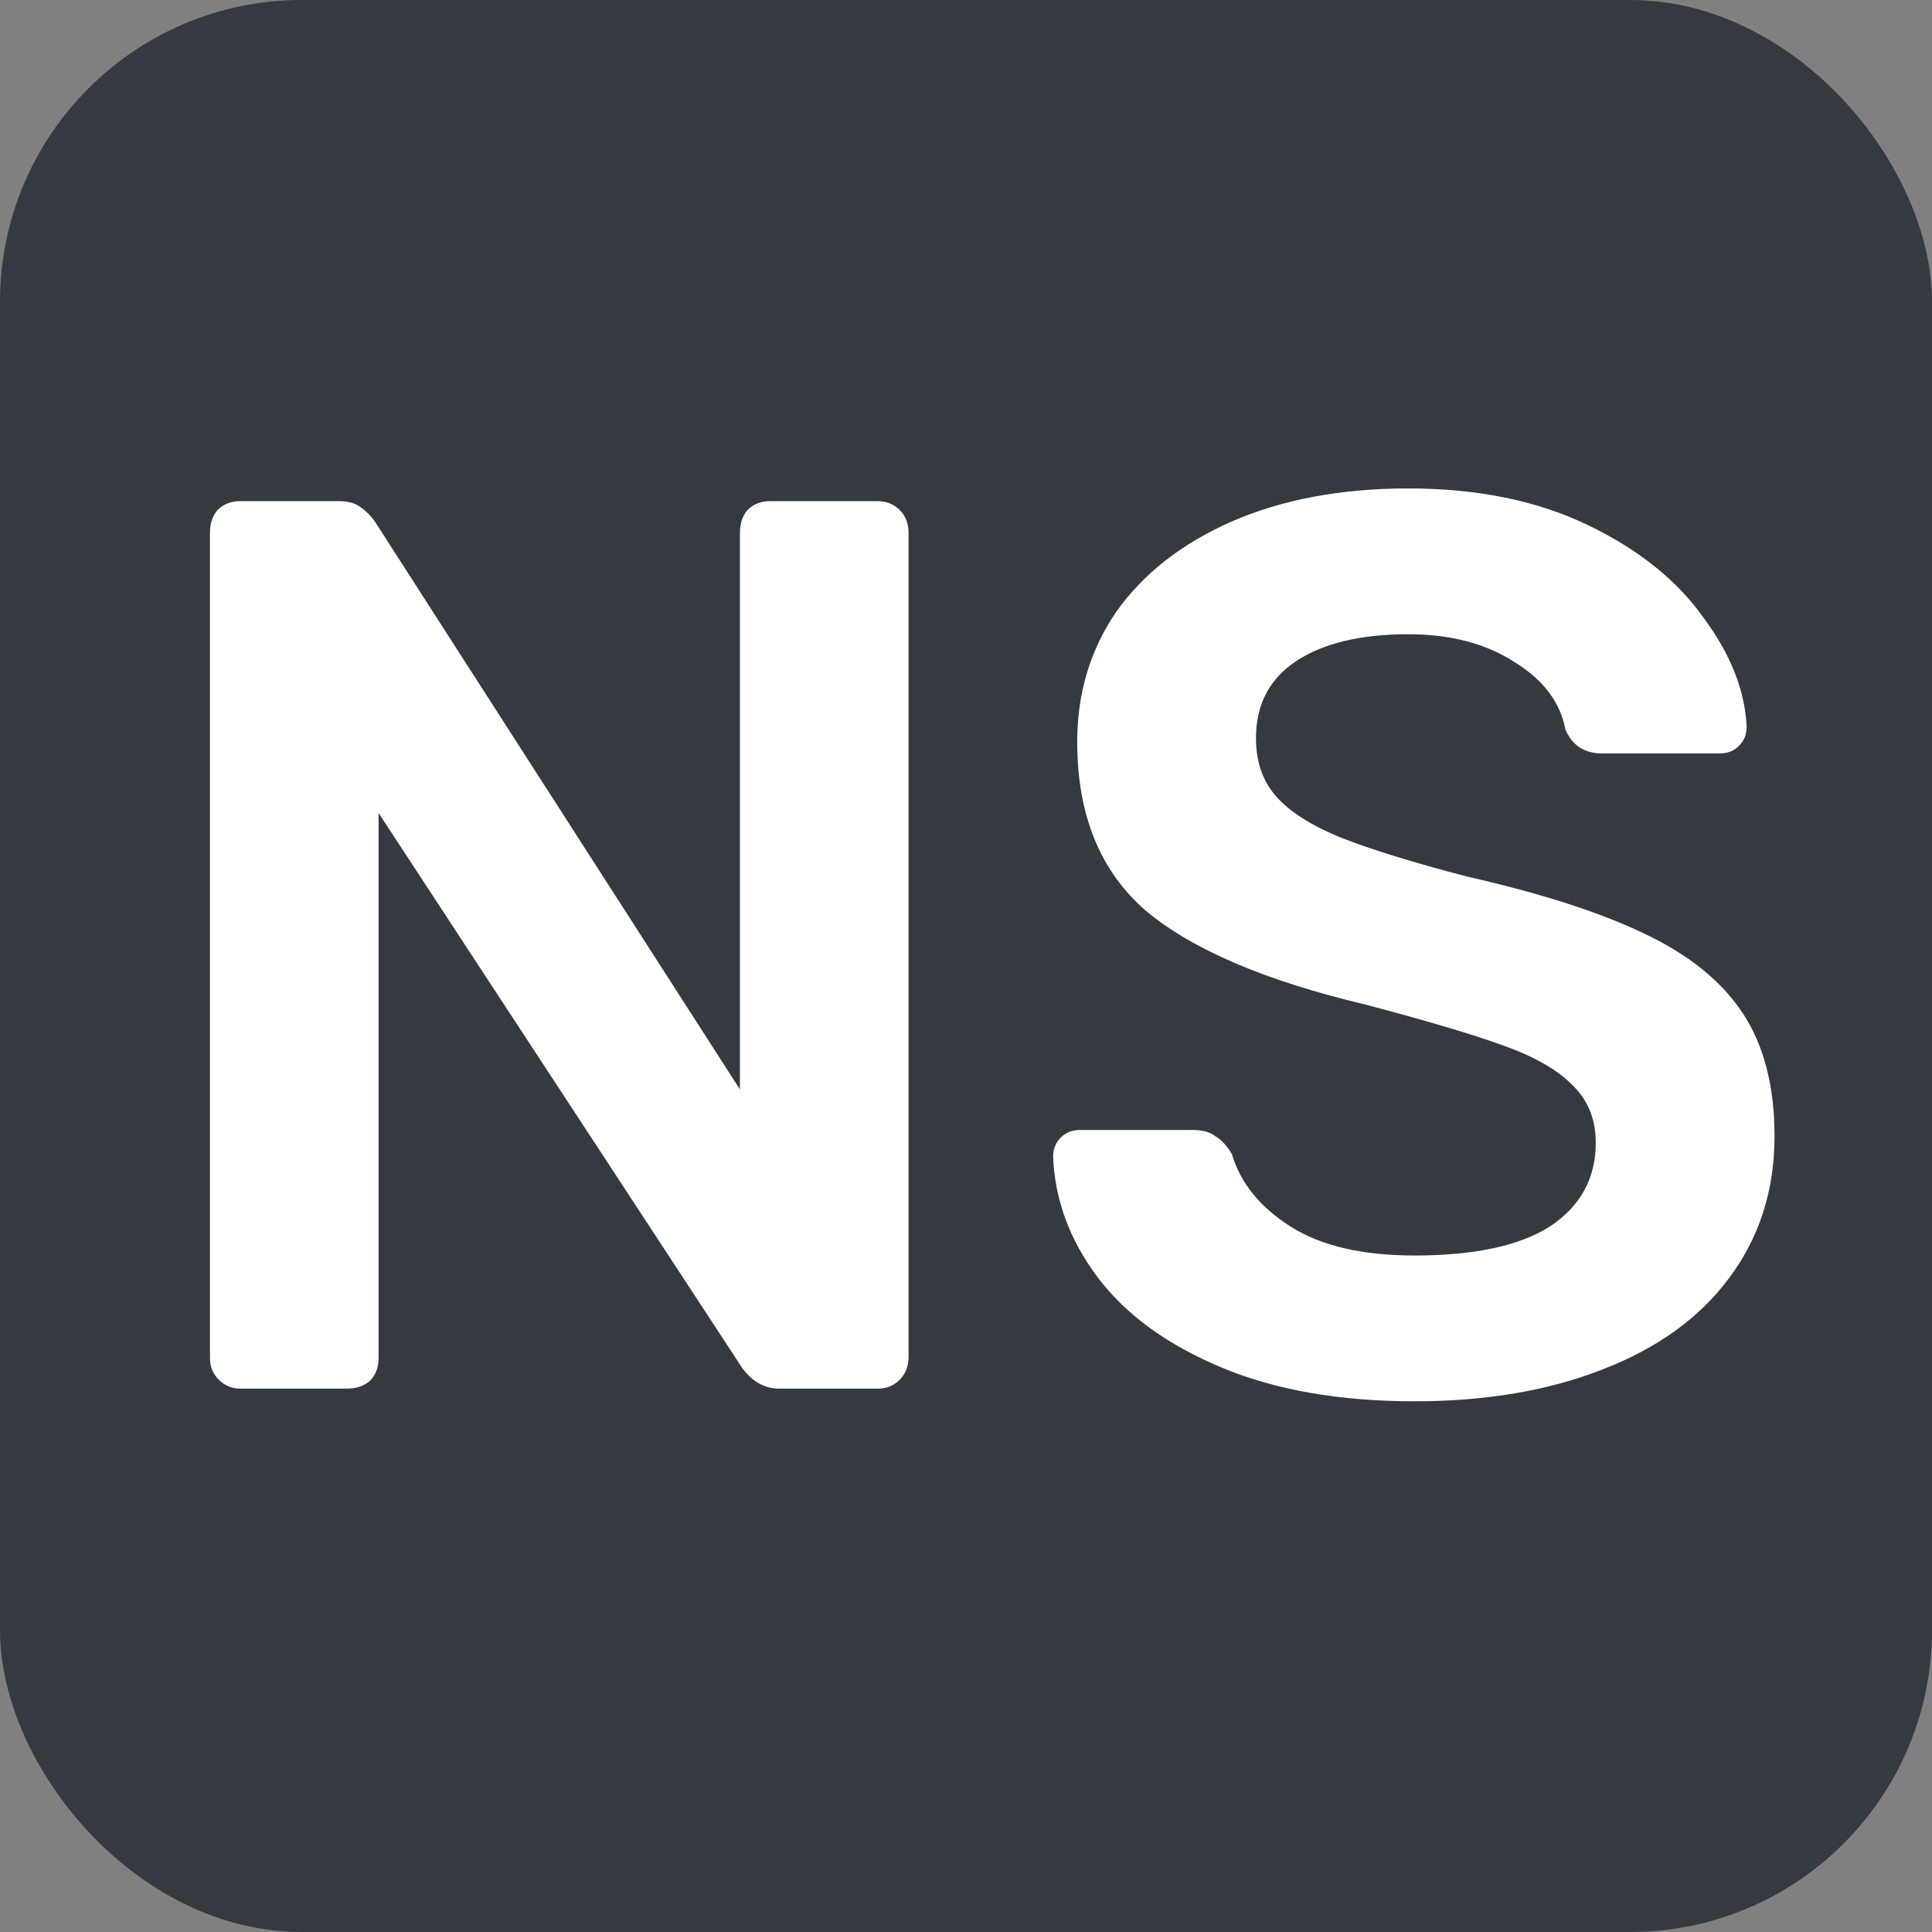 <svg width="64" height="64" viewBox="0 0 64 64" fill="none" xmlns="http://www.w3.org/2000/svg">
<rect x="0" y="0" width="64" height="64" fill="#808080" stroke="none"/>
<rect width="64" height="64" rx="10" fill="#343A40"/>
<path d="M7.963 46C7.683 46 7.445 45.902 7.249 45.706C7.053 45.51 6.955 45.272 6.955 44.992V17.65C6.955 17.342 7.039 17.09 7.207 16.894C7.403 16.698 7.655 16.6 7.963 16.6H11.197C11.533 16.6 11.785 16.67 11.953 16.81C12.121 16.922 12.275 17.076 12.415 17.272L24.511 36.088V17.65C24.511 17.342 24.595 17.09 24.763 16.894C24.959 16.698 25.211 16.6 25.519 16.6H29.047C29.355 16.6 29.607 16.698 29.803 16.894C29.999 17.09 30.097 17.342 30.097 17.65V44.95C30.097 45.258 29.999 45.51 29.803 45.706C29.607 45.902 29.369 46 29.089 46H25.813C25.337 46 24.931 45.776 24.595 45.328L12.541 26.932V44.992C12.541 45.3 12.443 45.552 12.247 45.748C12.051 45.916 11.799 46 11.491 46H7.963ZM46.856 46.42C44.364 46.42 42.222 46.042 40.43 45.286C38.638 44.53 37.28 43.536 36.356 42.304C35.432 41.072 34.942 39.742 34.886 38.314C34.886 38.062 34.97 37.852 35.138 37.684C35.306 37.516 35.516 37.432 35.768 37.432H39.506C39.842 37.432 40.094 37.502 40.262 37.642C40.458 37.754 40.64 37.95 40.808 38.23C41.088 39.182 41.732 39.98 42.74 40.624C43.748 41.268 45.12 41.59 46.856 41.59C48.844 41.59 50.342 41.268 51.35 40.624C52.358 39.952 52.862 39.028 52.862 37.852C52.862 37.068 52.596 36.424 52.064 35.92C51.56 35.416 50.79 34.982 49.754 34.618C48.746 34.254 47.234 33.806 45.218 33.274C41.914 32.49 39.492 31.454 37.952 30.166C36.44 28.85 35.684 26.988 35.684 24.58C35.684 22.956 36.118 21.514 36.986 20.254C37.882 18.994 39.156 18 40.808 17.272C42.488 16.544 44.434 16.18 46.646 16.18C48.942 16.18 50.93 16.586 52.61 17.398C54.29 18.21 55.564 19.232 56.432 20.464C57.328 21.668 57.804 22.872 57.86 24.076C57.86 24.328 57.776 24.538 57.608 24.706C57.44 24.874 57.23 24.958 56.978 24.958H53.072C52.484 24.958 52.078 24.692 51.854 24.16C51.686 23.264 51.126 22.522 50.174 21.934C49.222 21.318 48.046 21.01 46.646 21.01C45.078 21.01 43.846 21.304 42.95 21.892C42.054 22.48 41.606 23.334 41.606 24.454C41.606 25.238 41.83 25.882 42.278 26.386C42.726 26.89 43.426 27.338 44.378 27.73C45.358 28.122 46.758 28.556 48.578 29.032C51.042 29.592 53.002 30.222 54.458 30.922C55.942 31.622 57.034 32.504 57.734 33.568C58.434 34.632 58.784 35.99 58.784 37.642C58.784 39.434 58.28 41.002 57.272 42.346C56.292 43.662 54.892 44.67 53.072 45.37C51.28 46.07 49.208 46.42 46.856 46.42Z" fill="white"/>
</svg>
